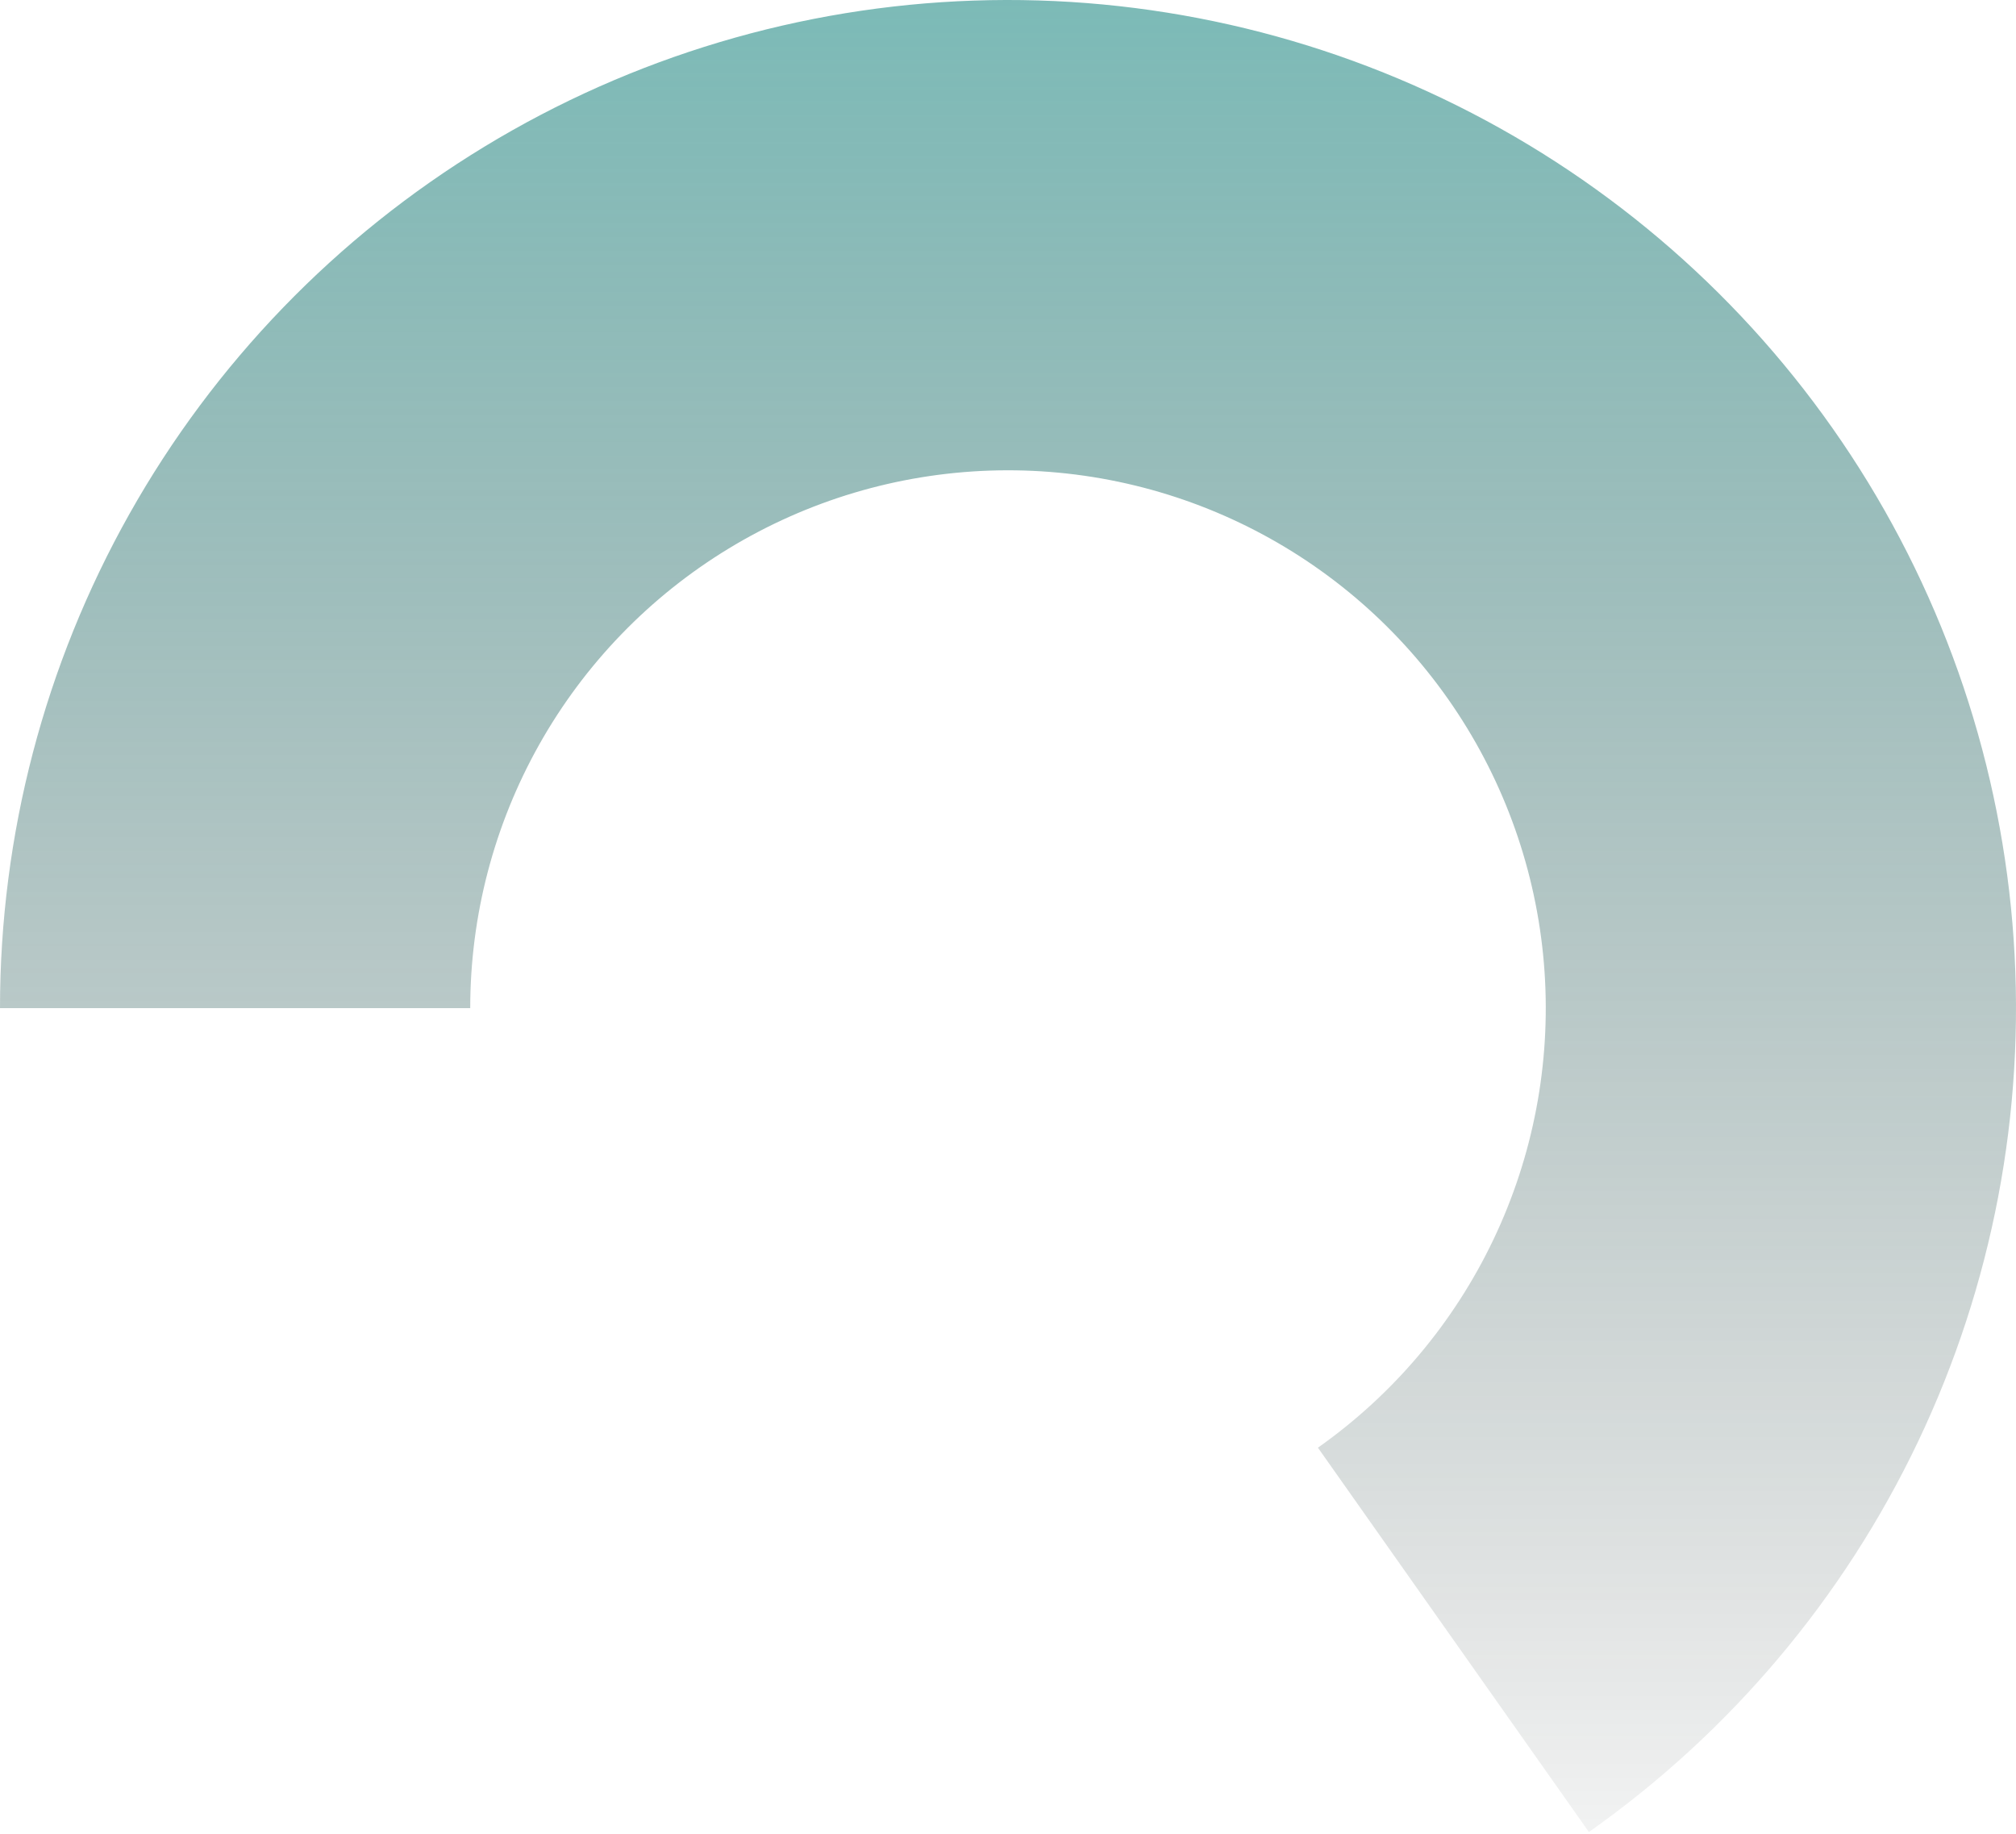 <svg width="265" height="241" viewBox="0 0 265 241" fill="none" xmlns="http://www.w3.org/2000/svg">
<path d="M-1.15835e-05 132.5C-9.59466e-06 109.75 5.858 87.383 17.009 67.554C28.16 47.724 44.229 31.1 63.668 19.282C83.107 7.463 105.262 0.849 127.999 0.076C150.736 -0.696 173.289 4.398 193.485 14.869C213.682 25.34 230.843 40.835 243.315 59.862C255.787 78.888 263.149 100.806 264.694 123.503C266.239 146.201 261.914 168.913 252.135 189.454C242.356 209.995 227.453 227.673 208.861 240.783L173.239 190.27C183.158 183.275 191.108 173.844 196.325 162.885C201.543 151.927 203.85 139.809 203.026 127.7C202.202 115.591 198.274 103.898 191.62 93.747C184.966 83.597 175.811 75.33 165.036 69.744C154.261 64.157 142.229 61.439 130.099 61.852C117.969 62.264 106.149 65.793 95.778 72.098C85.407 78.403 76.834 87.272 70.885 97.851C64.936 108.43 61.811 120.363 61.811 132.5L-1.15835e-05 132.5Z" fill="url(#paint0_linear_10_17)"/>
<defs>
<linearGradient id="paint0_linear_10_17" x1="132.5" y1="1.89341e-05" x2="132.5" y2="265" gradientUnits="userSpaceOnUse">
<stop stop-color="#1D8983" stop-opacity="0.58"/>
<stop offset="1" stop-opacity="0"/>
</linearGradient>
</defs>
</svg>
